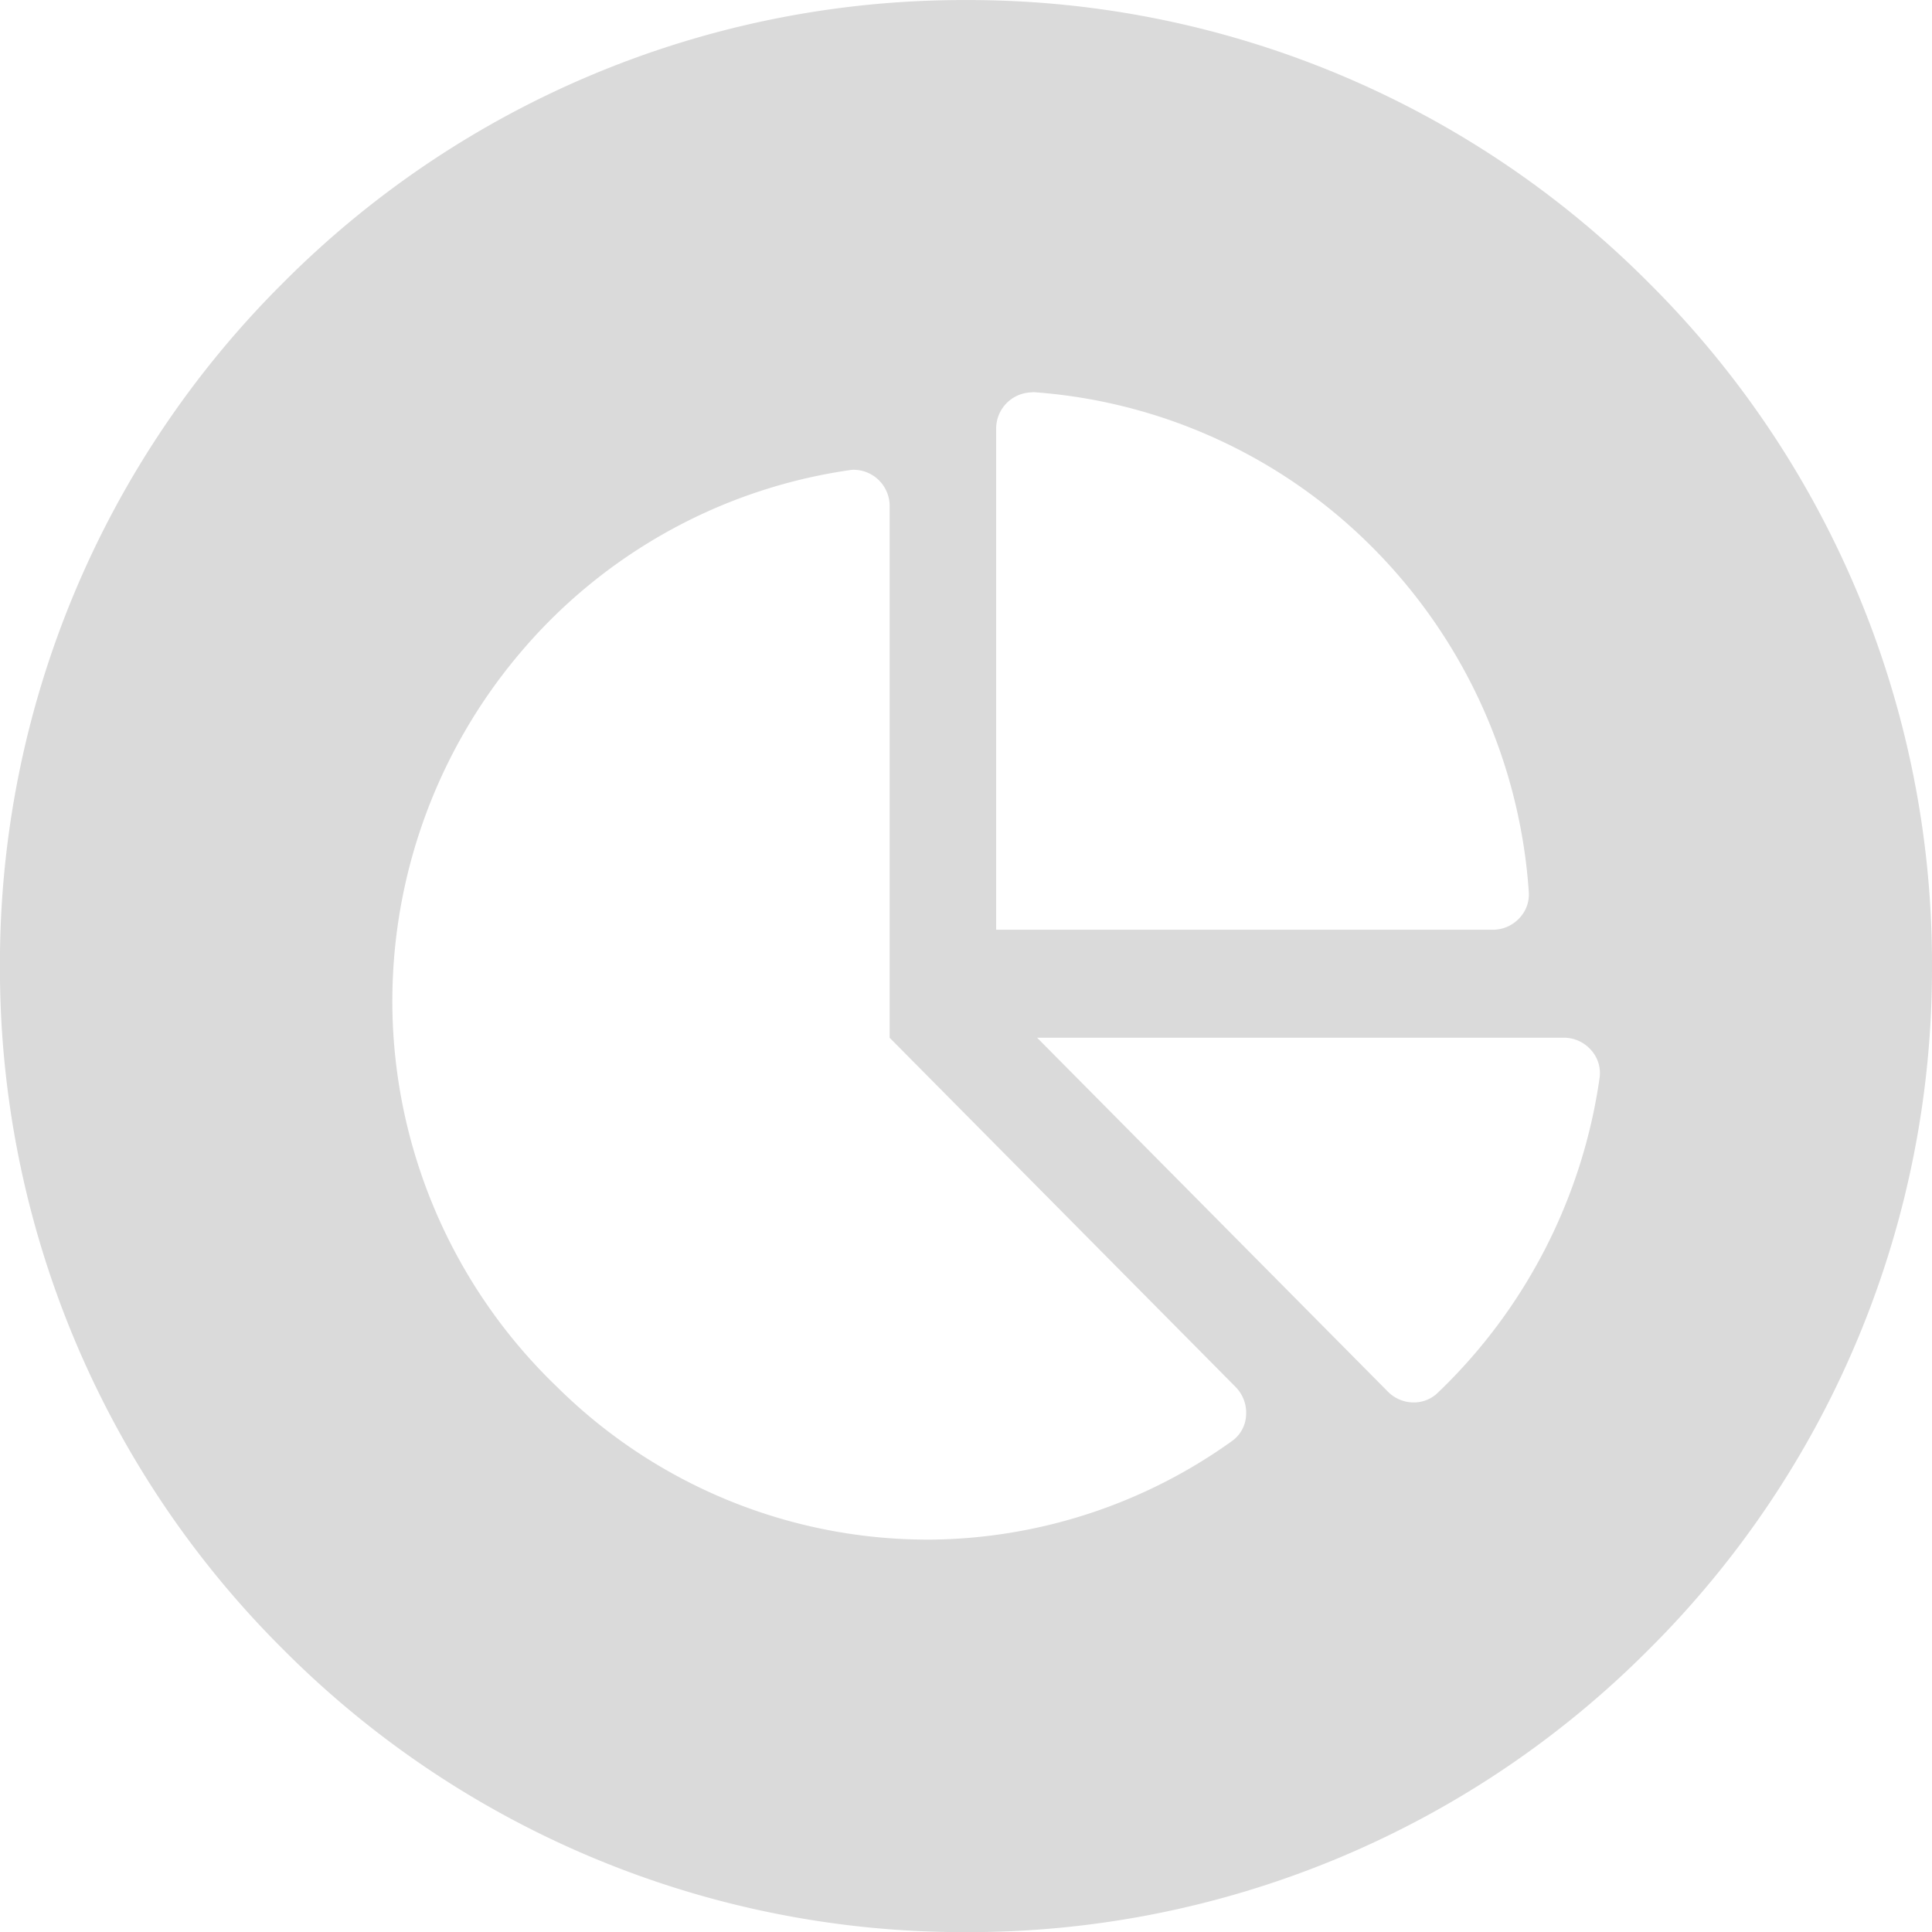 <svg xmlns="http://www.w3.org/2000/svg" width="31.999" height="32.002" viewBox="0 0 31.999 32.002"><defs><style>.a{fill:#dadada;}</style></defs><path class="a" d="M-8186-10334a15.892,15.892,0,0,1-11.314-4.687A15.9,15.9,0,0,1-8202-10350a15.9,15.9,0,0,1,4.686-11.313A15.892,15.892,0,0,1-8186-10366a15.89,15.89,0,0,1,11.313,4.687A15.9,15.9,0,0,1-8170-10350a15.9,15.9,0,0,1-4.687,11.315A15.89,15.89,0,0,1-8186-10334Zm-1.845-24.221a.518.518,0,0,0-.077.006,8.789,8.789,0,0,0-5.487,3.057,8.926,8.926,0,0,0-2.086,6.062,8.87,8.87,0,0,0,2.723,6.067,8.725,8.725,0,0,0,6.1,2.528h.106a8.7,8.7,0,0,0,4.974-1.634.556.556,0,0,0,.231-.414.611.611,0,0,0-.174-.481l-5.729-5.783v-8.806A.6.6,0,0,0-8187.845-10358.22Zm3.023,9.407h0l5.812,5.864a.6.6,0,0,0,.427.177.567.567,0,0,0,.388-.151,8.967,8.967,0,0,0,2.69-5.229.567.567,0,0,0-.138-.452.6.6,0,0,0-.453-.209Zm-.1-10.688a.6.6,0,0,0-.578.6v8.3h8.226a.6.6,0,0,0,.44-.192.57.57,0,0,0,.156-.432,8.948,8.948,0,0,0-2.568-5.687,8.8,8.8,0,0,0-5.637-2.593Z" transform="translate(8201.999 10366.001)"/></svg>